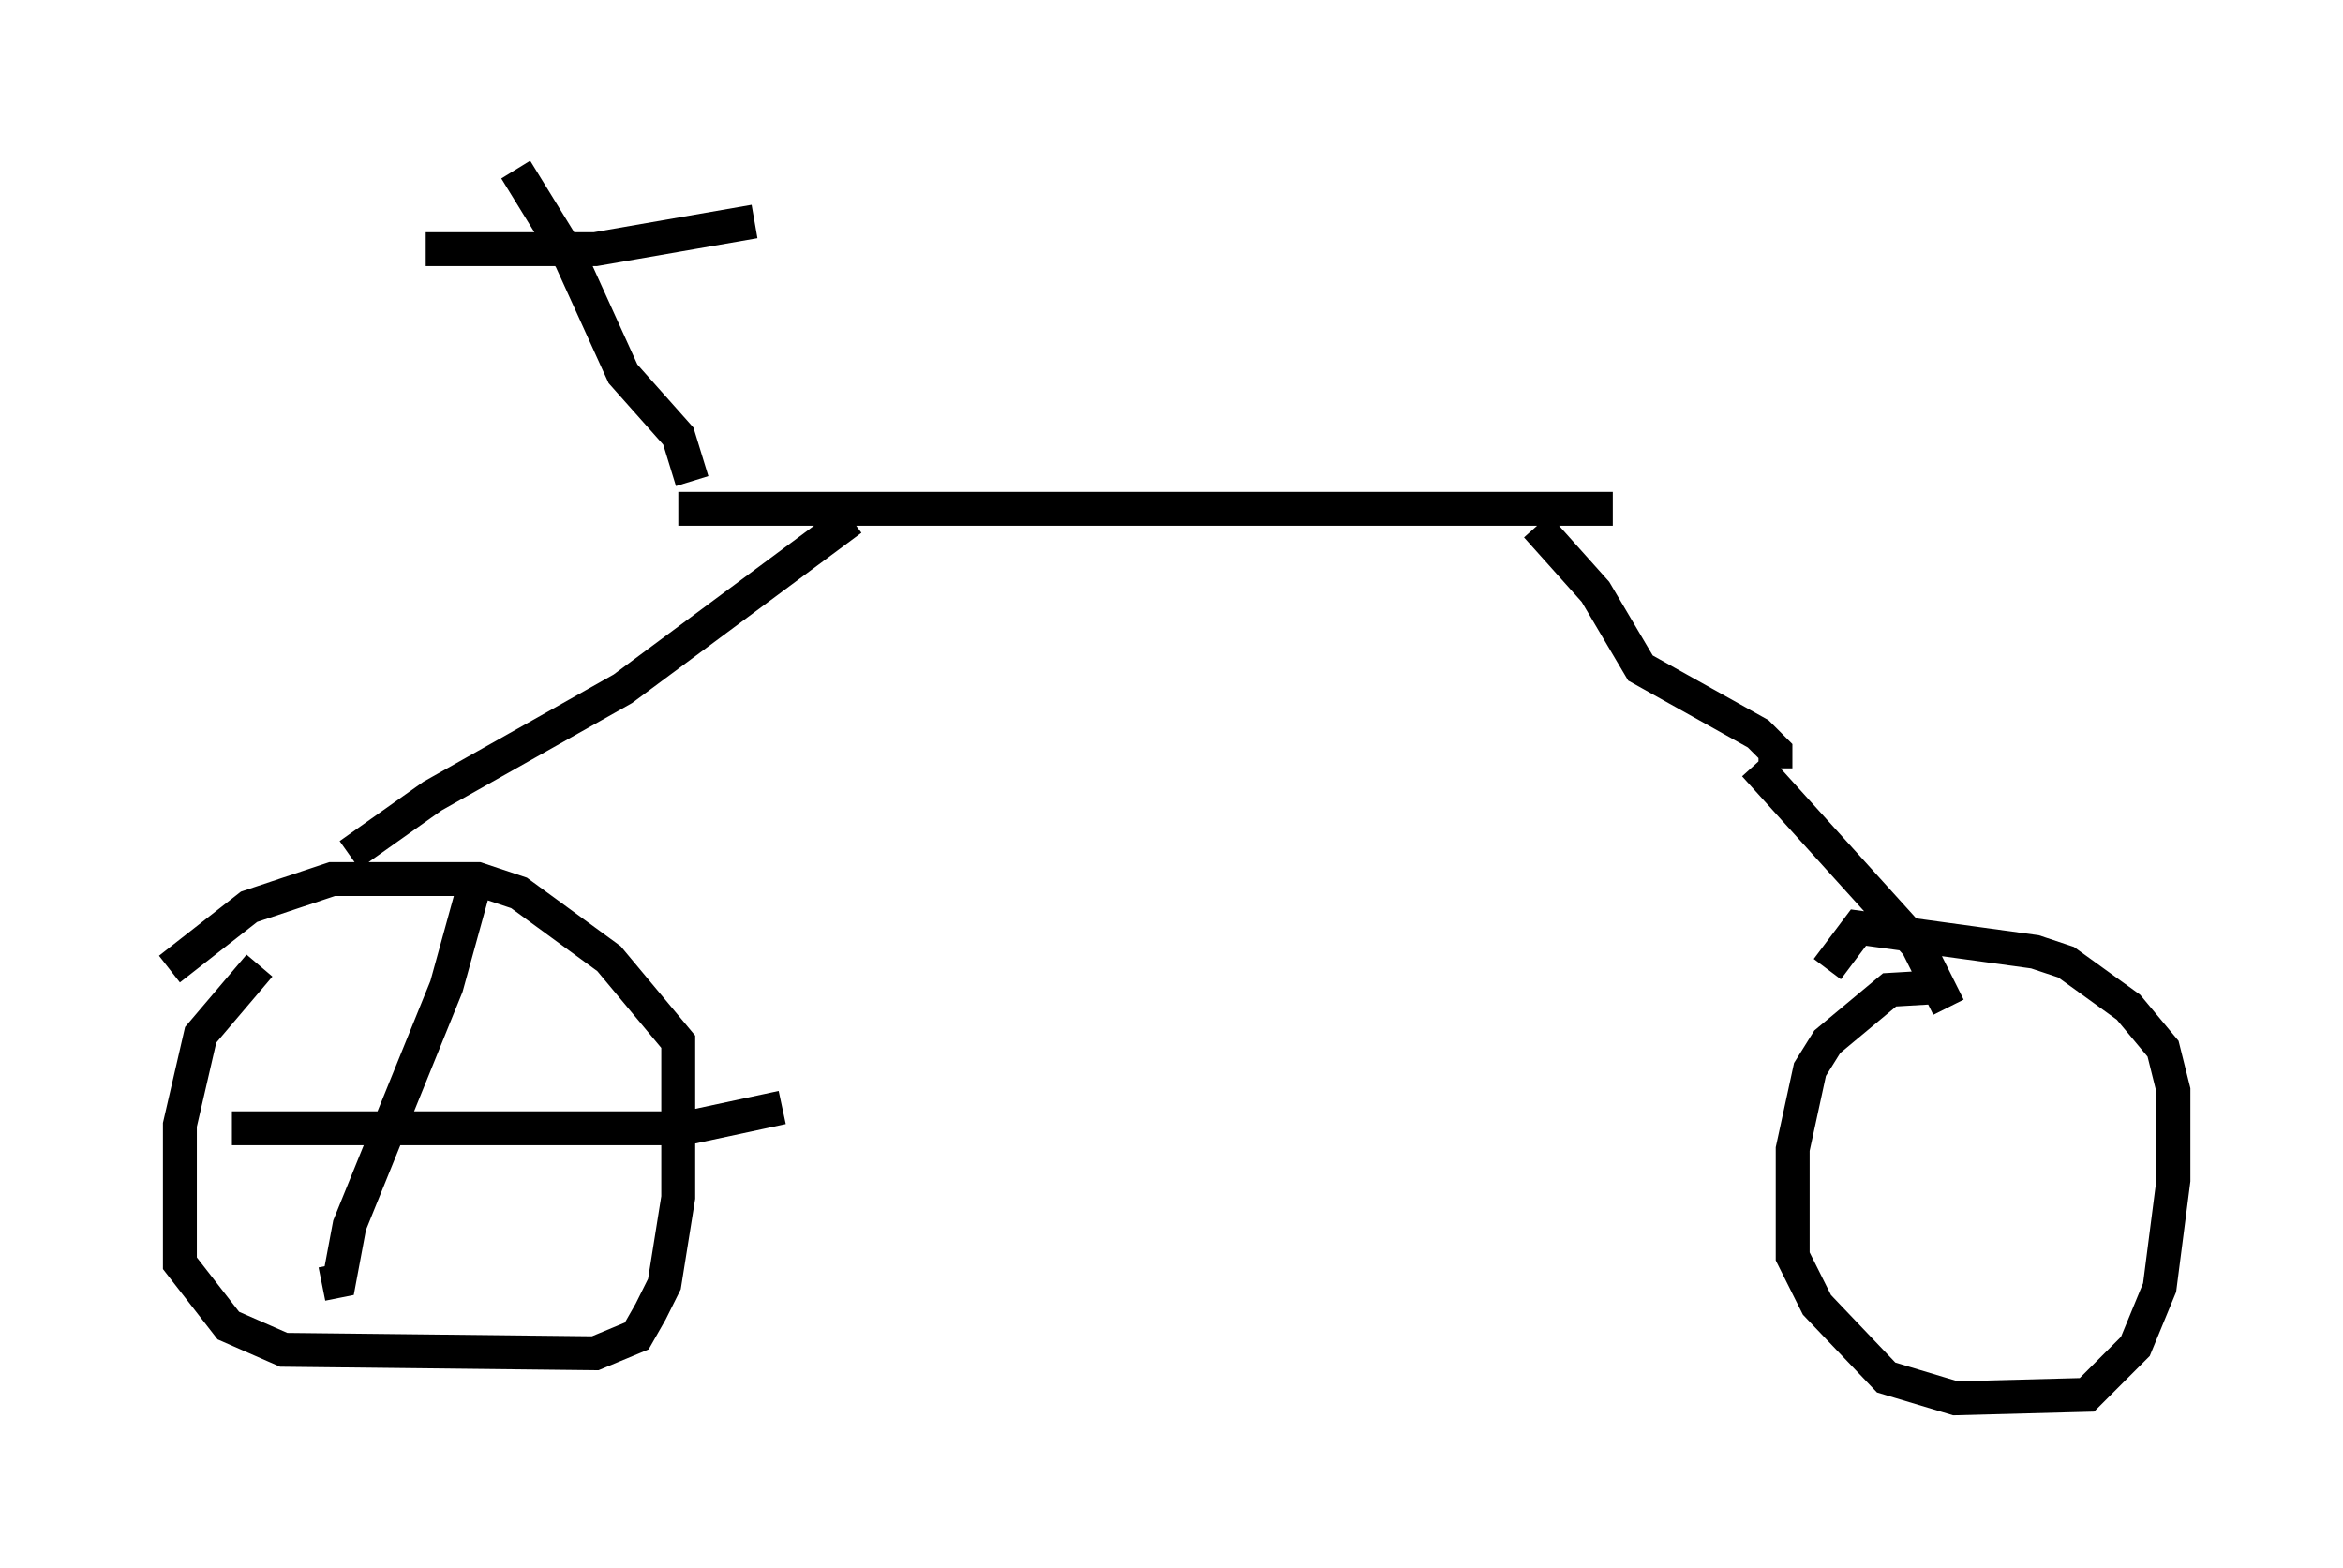 <?xml version="1.0" encoding="utf-8" ?>
<svg baseProfile="full" height="46.24" version="1.1" width="69.107" xmlns="http://www.w3.org/2000/svg" xmlns:ev="http://www.w3.org/2001/xml-events" xmlns:xlink="http://www.w3.org/1999/xlink"><defs /><rect fill="white" height="46.24" width="69.107" x="0" y="0" /><path d="M10.308, 28.479 m-2.654, 0.0 l-1.735, 2.042 -0.613, 2.654 l0.0, 4.083 1.429, 1.838 l1.633, 0.715 9.188, 0.102 l1.225, -0.51 0.408, -0.715 l0.408, -0.817 0.408, -2.552 l0.0, -4.594 -2.042, -2.45 l-2.654, -1.94 -1.225, -0.408 l-4.288, 0.0 -2.45, 0.817 l-2.348, 1.838 m52.471, 0.51 l-1.735, 0.102 -1.838, 1.531 l-0.51, 0.817 -0.51, 2.348 l0.0, 3.165 0.715, 1.429 l2.042, 2.144 2.042, 0.613 l3.879, -0.102 1.429, -1.429 l0.715, -1.735 0.408, -3.165 l0.0, -2.654 -0.306, -1.225 l-1.021, -1.225 -1.838, -1.327 l-0.919, -0.306 -5.206, -0.715 l-0.919, 1.225 m-43.59, -3.369 l2.45, -1.735 5.615, -3.165 l6.738, -5.002 m32.361, 14.394 l-0.919, -1.838 -4.798, -5.308 m0.613, 0.102 l0.0, -0.51 -0.51, -0.51 l-3.471, -1.94 -1.327, -2.246 l-1.735, -1.94 m-25.317, -0.51 l27.563, 0.0 m-27.154, -0.817 l-0.408, -1.327 -1.633, -1.838 l-1.531, -3.369 -1.633, -2.654 m-2.654, 2.348 l5.002, 0.0 4.696, -0.817 m-8.269, 19.6 l-0.817, 2.96 -2.858, 7.044 l-0.306, 1.633 -0.51, 0.102 m-2.654, -4.594 l13.373, 0.0 2.858, -0.613 " fill="none" stroke="black" stroke-width="1" /></svg>